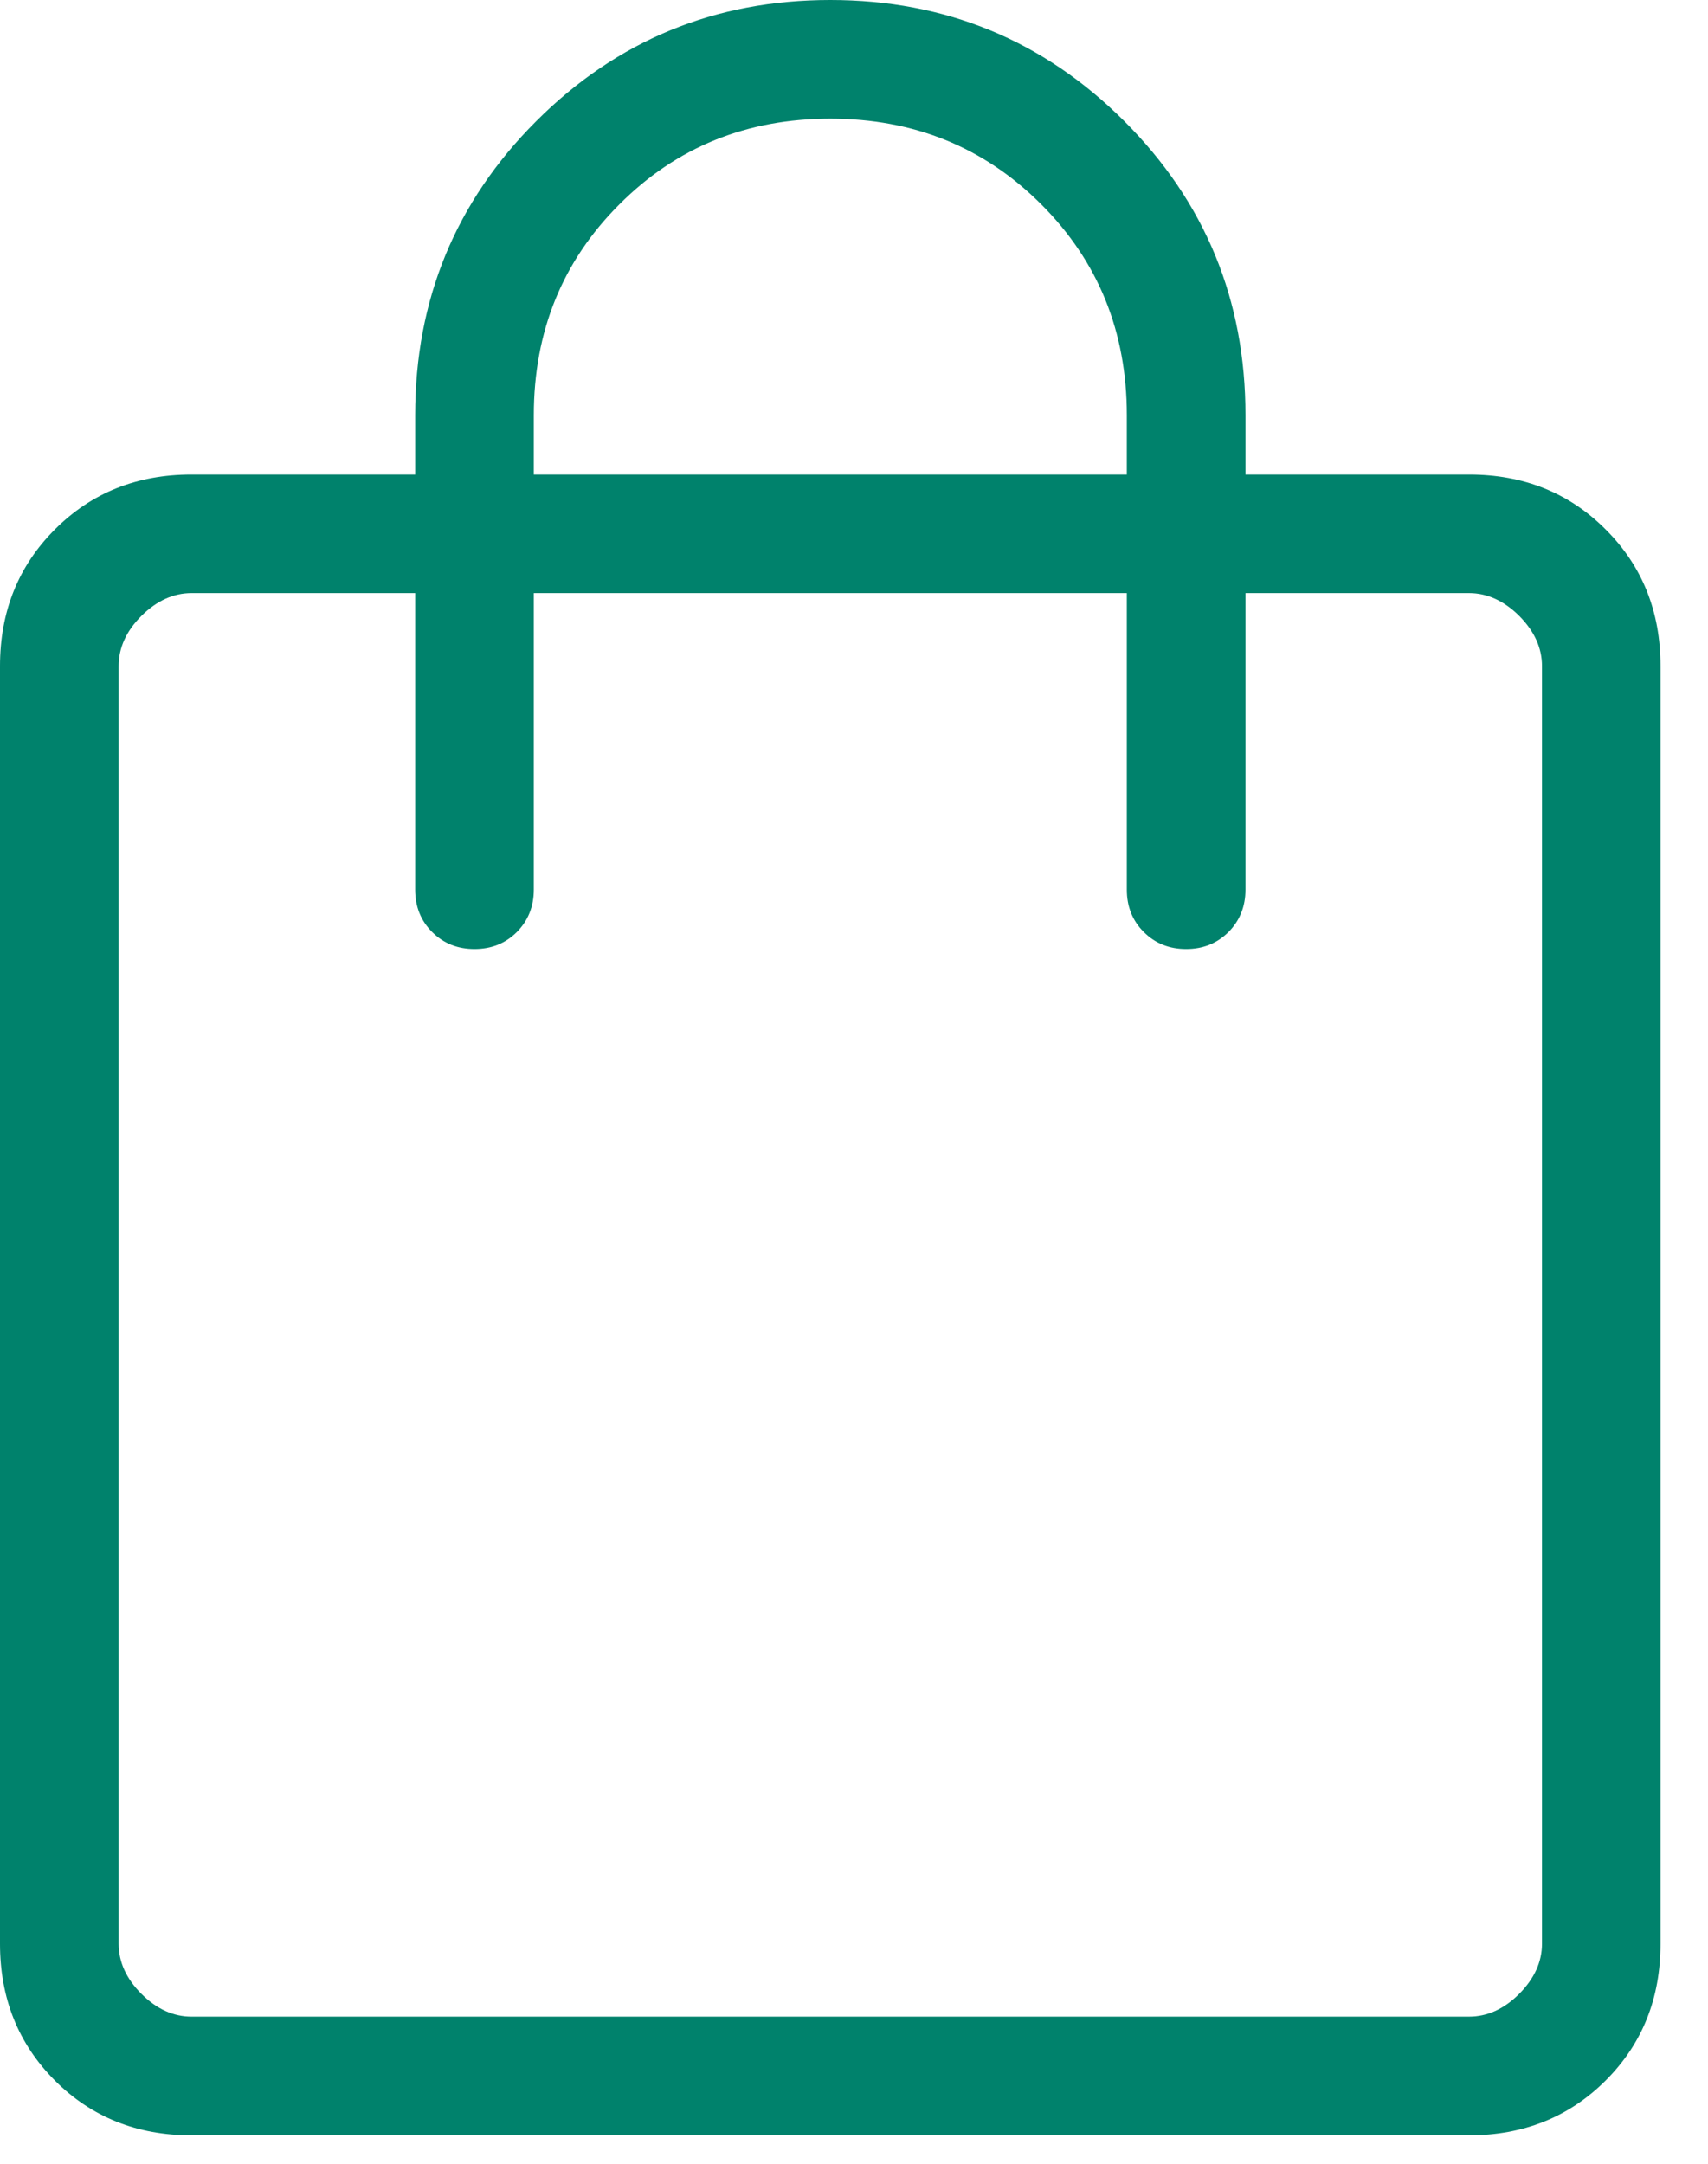 <svg width="15" height="19" viewBox="0 0 15 19" fill="none" xmlns="http://www.w3.org/2000/svg">
<path d="M1.682 18.75C1.203 18.75 0.803 18.59 0.482 18.269C0.161 17.947 0 17.547 0 17.068V5.849C0 5.37 0.161 4.97 0.482 4.649C0.803 4.327 1.203 4.167 1.682 4.167H3.646V3.646C3.646 2.633 4 1.773 4.709 1.064C5.418 0.355 6.279 0 7.292 0C8.304 0 9.165 0.355 9.874 1.064C10.583 1.773 10.938 2.633 10.938 3.646V4.167H12.901C13.38 4.167 13.78 4.327 14.101 4.649C14.423 4.97 14.583 5.37 14.583 5.849V17.068C14.583 17.547 14.423 17.947 14.102 18.268C13.781 18.589 13.38 18.75 12.901 18.75H1.682ZM1.682 17.708H12.901C13.061 17.708 13.208 17.642 13.342 17.508C13.475 17.374 13.542 17.227 13.542 17.068V5.849C13.542 5.689 13.475 5.542 13.342 5.408C13.208 5.275 13.061 5.208 12.901 5.208H10.938V7.812C10.938 7.96 10.888 8.084 10.789 8.184C10.688 8.284 10.565 8.333 10.417 8.333C10.269 8.333 10.145 8.284 10.045 8.184C9.945 8.084 9.896 7.96 9.896 7.812V5.208H4.688V7.812C4.688 7.96 4.638 8.084 4.539 8.184C4.439 8.284 4.315 8.333 4.167 8.333C4.019 8.333 3.895 8.284 3.795 8.184C3.695 8.084 3.646 7.96 3.646 7.812V5.208H1.682C1.523 5.208 1.376 5.275 1.242 5.408C1.108 5.542 1.042 5.689 1.042 5.849V17.068C1.042 17.227 1.108 17.374 1.242 17.508C1.376 17.642 1.523 17.708 1.682 17.708ZM4.688 4.167H9.896V3.646C9.896 2.913 9.645 2.295 9.144 1.794C8.642 1.292 8.025 1.042 7.292 1.042C6.558 1.042 5.941 1.292 5.44 1.794C4.938 2.295 4.688 2.913 4.688 3.646V4.167Z" fill="#00826C"/>
</svg>
